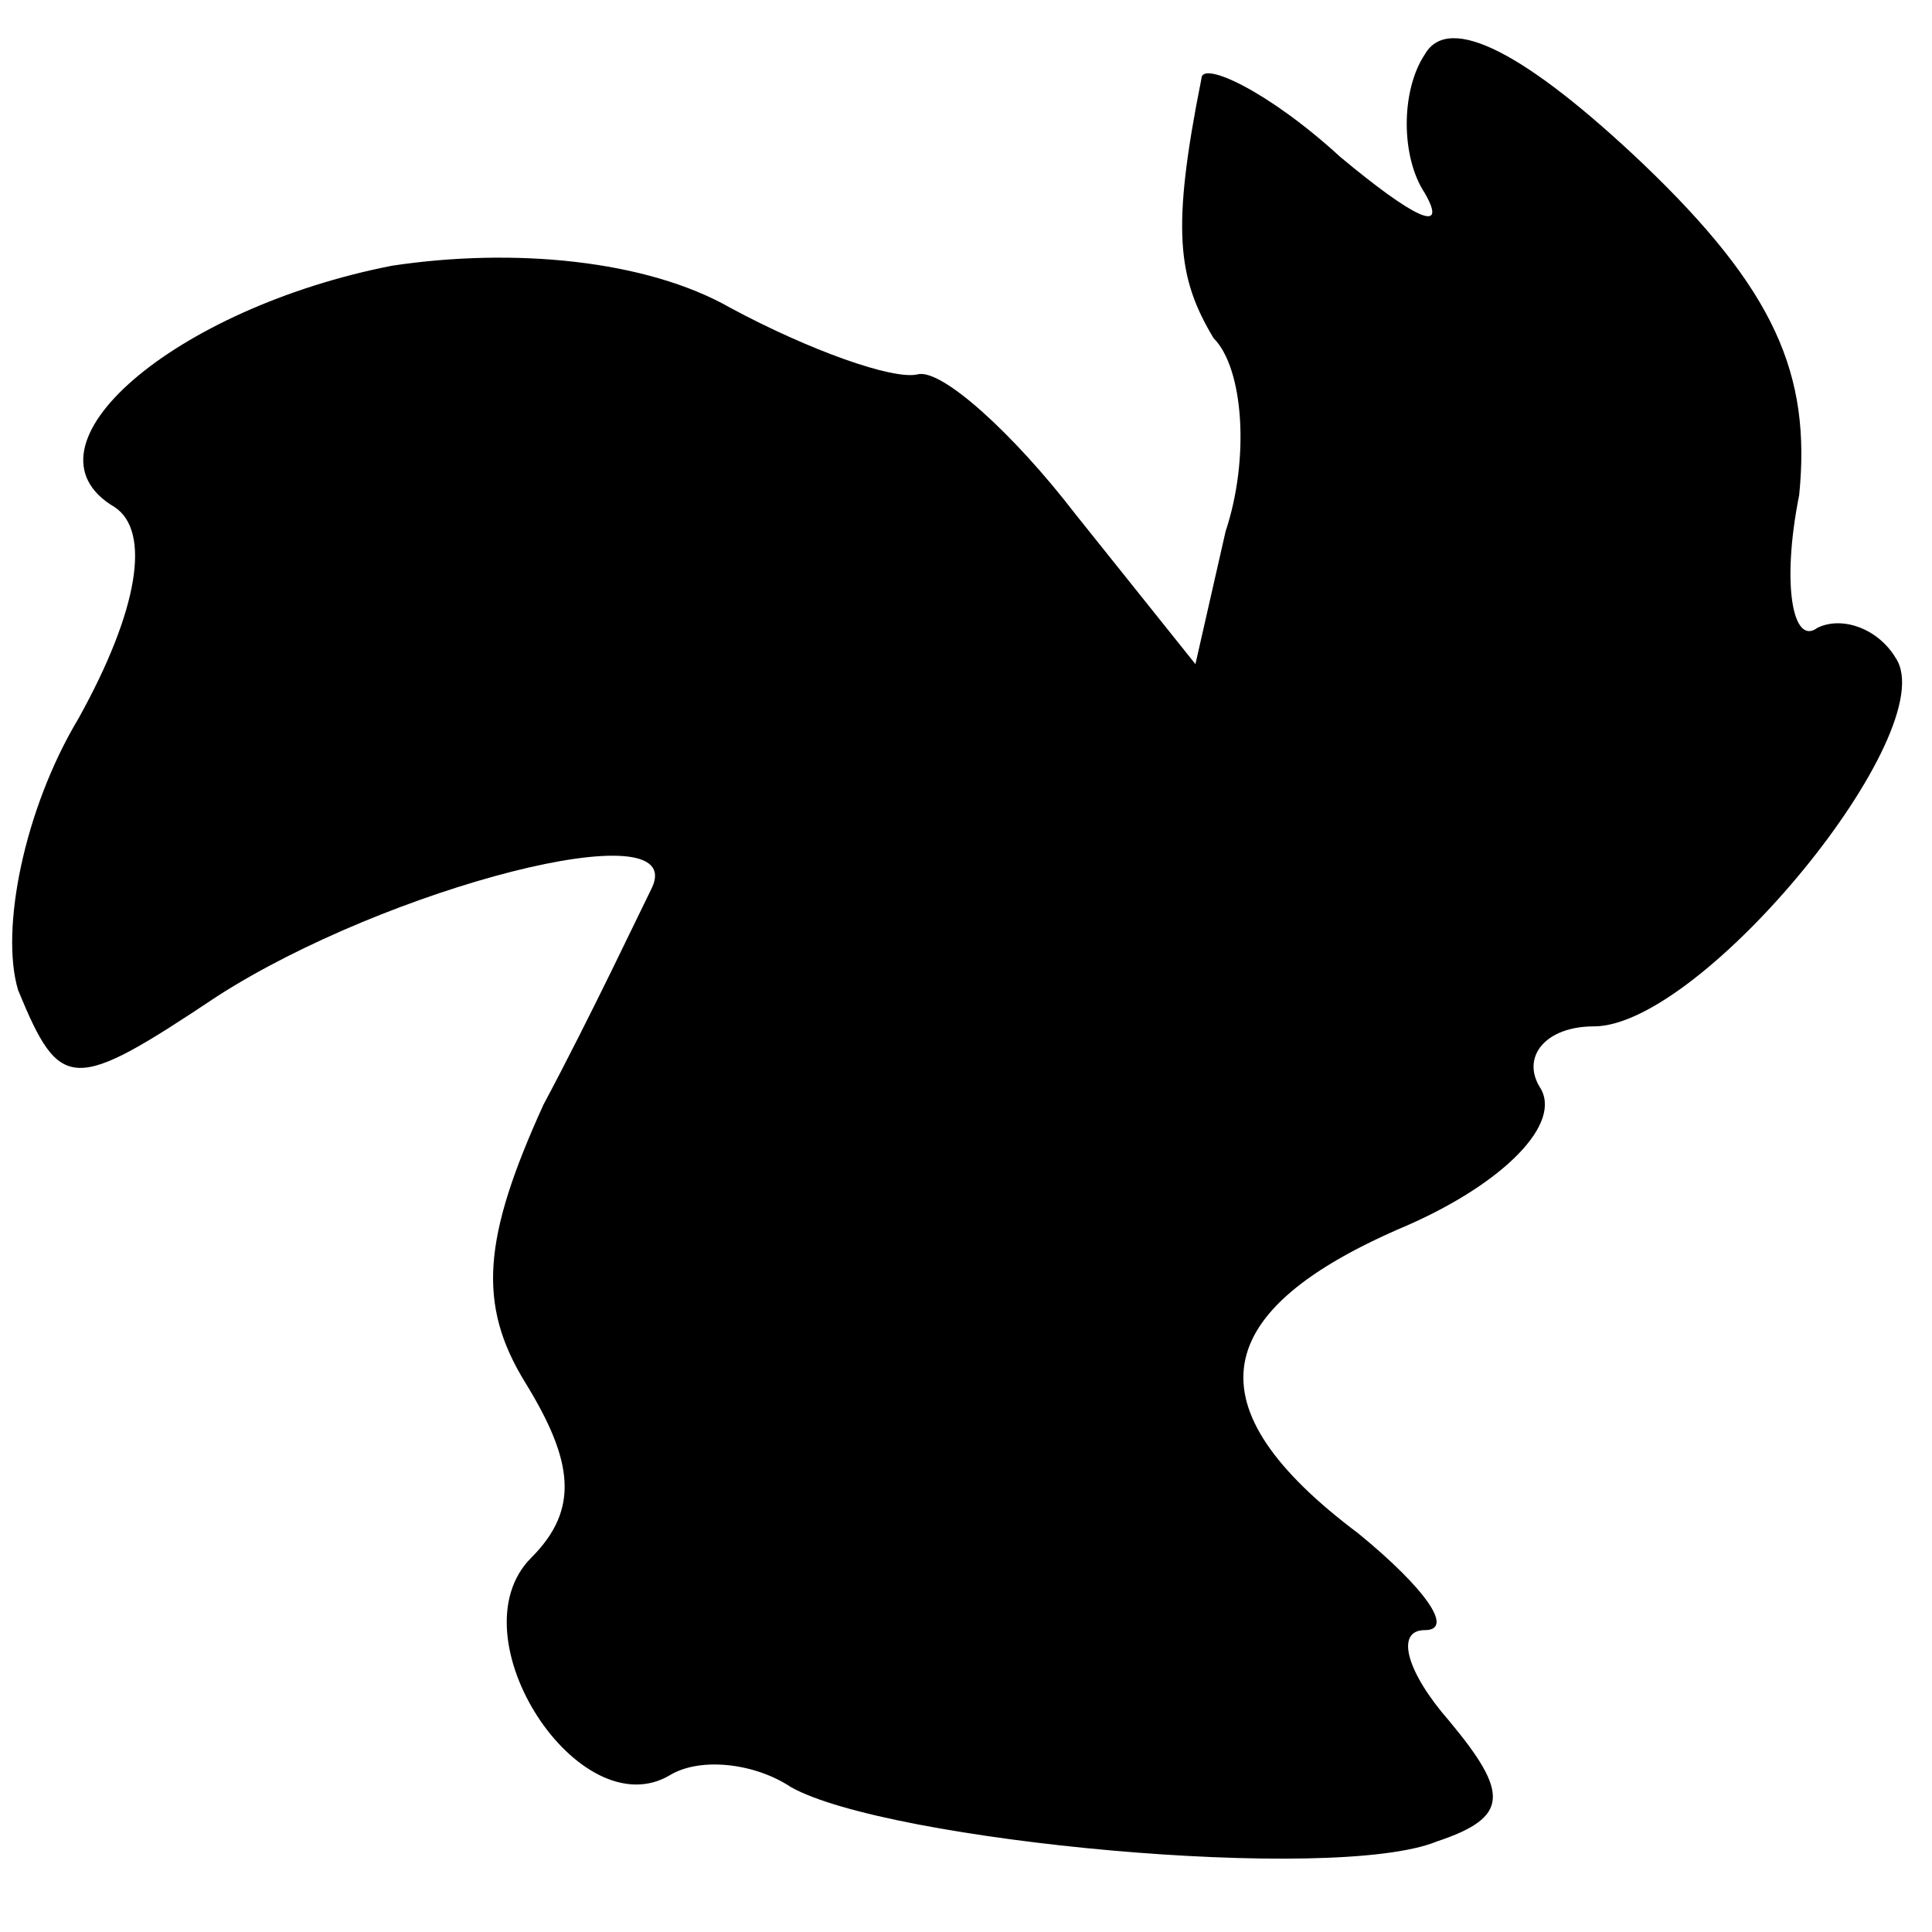 <?xml version="1.0" standalone="no"?>
<!DOCTYPE svg PUBLIC "-//W3C//DTD SVG 20010904//EN"
 "http://www.w3.org/TR/2001/REC-SVG-20010904/DTD/svg10.dtd">
<svg version="1.0" xmlns="http://www.w3.org/2000/svg"
 width="32pt" height="32pt" viewBox="0 0 32 32"
 preserveAspectRatio="xMidYMid meet">
<g transform="translate(0,32) scale(0.1,-0.1)"
fill="#000000" stroke="none">
<path fill="#000000" stroke="none" d="M236 311 c-4 -6 -4 -17 0 -23 4 -7 -2
-4 -14 6 -12 11 -23 16 -23 13 -5 -25 -4 -33 2 -43 5 -5 6 -20 2 -32 l-5 -22
-20 25 c-10 13 -22 24 -26 23 -4 -1 -18 4 -31 11 -14 8 -36 10 -56 7 -36 -7
-63 -30 -46 -40 6 -4 4 -17 -6 -35 -9 -15 -13 -35 -10 -45 7 -17 9 -17 33 -1
28 18 78 31 72 18 -2 -4 -10 -21 -18 -36 -10 -22 -11 -33 -3 -46 8 -13 9 -21
1 -29 -13 -13 8 -45 23 -36 5 3 14 2 20 -2 16 -9 90 -16 107 -9 12 4 12 8 2
20 -7 8 -9 15 -4 15 5 0 0 7 -11 16 -28 21 -25 37 8 51 16 7 26 17 22 23 -3 5
1 10 9 10 18 0 58 49 50 61 -3 5 -9 7 -13 5 -4 -3 -6 7 -3 22 2 20 -4 34 -26
55 -19 18 -32 25 -36 18z"/>
</g>
</svg>
